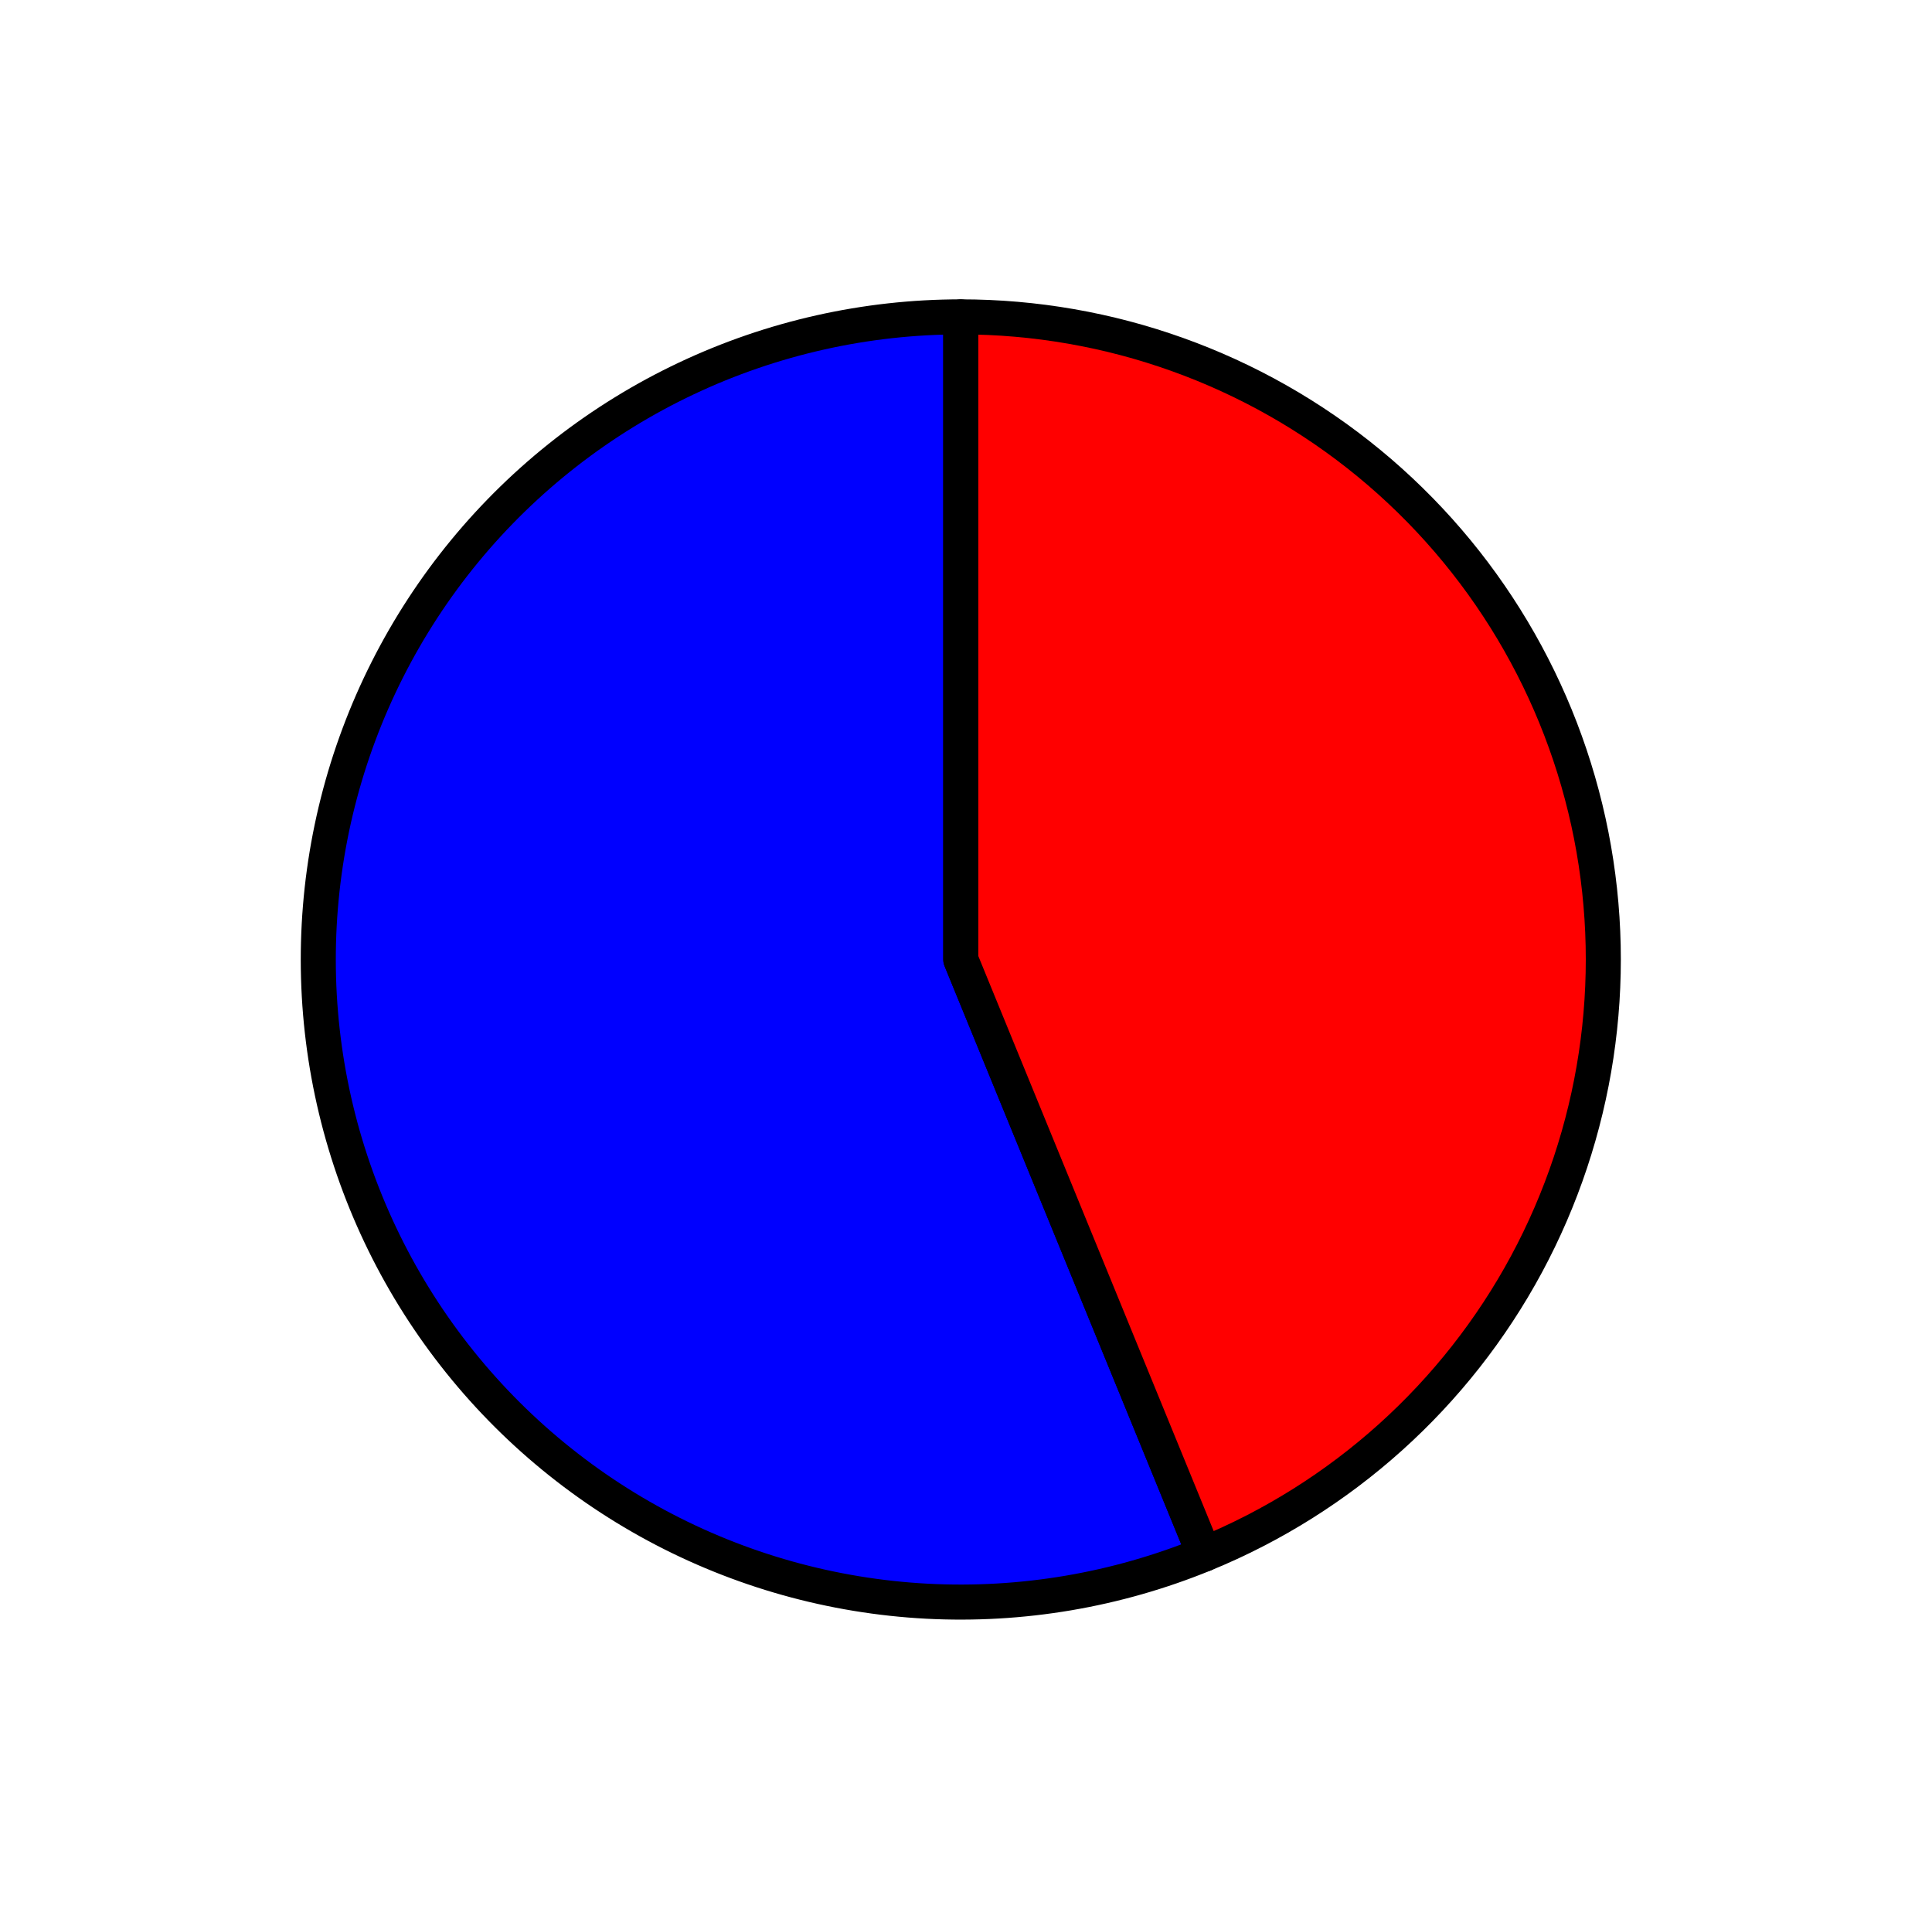 <?xml version="1.0" encoding="utf-8" standalone="no"?>
<!DOCTYPE svg PUBLIC "-//W3C//DTD SVG 1.1//EN"
  "http://www.w3.org/Graphics/SVG/1.1/DTD/svg11.dtd">
<svg xmlns:xlink="http://www.w3.org/1999/xlink" width="55.12pt" height="54.857pt" viewBox="0 0 55.12 54.857" xmlns="http://www.w3.org/2000/svg" version="1.1">
 <defs>
  <style type="text/css">*{stroke-linejoin: round; stroke-linecap: butt}</style>
 </defs>
 <g id="figure_1">
  <g id="patch_1">
   <path d="M 0 54.857 
L 55.12 54.857 
L 55.12 0 
L 0 0 
L 0 54.857 
z
" style="fill: none"/>
  </g>
  <g id="axes_1">
   <g id="patch_2">
    <path d="M 27.411 9.039 
C 24.704 9.039 22.03 9.639 19.583 10.795 
C 17.135 11.951 14.973 13.635 13.253 15.726 
C 11.534 17.817 10.299 20.263 9.637 22.888 
C 8.975 25.513 8.903 28.253 9.425 30.909 
C 9.948 33.565 11.052 36.073 12.659 38.251 
C 14.266 40.43 16.336 42.226 18.72 43.51 
C 21.103 44.793 23.742 45.533 26.445 45.676 
C 29.149 45.818 31.85 45.36 34.356 44.335 
L 27.411 27.37 
L 27.411 9.039 
z
" style="fill: #0000ff; stroke: #000000; stroke-linejoin: miter"/>
   </g>
   <g id="patch_3">
    <path d="M 34.356 44.335 
C 38.286 42.726 41.537 39.801 43.551 36.062 
C 45.564 32.323 46.218 27.998 45.398 23.831 
C 44.578 19.665 42.335 15.91 39.055 13.212 
C 35.775 10.515 31.658 9.039 27.411 9.039 
L 27.411 27.37 
L 34.356 44.335 
z
" style="fill: #ff0000; stroke: #000000; stroke-linejoin: miter"/>
   </g>
   <g id="matplotlib.axis_1"/>
   <g id="matplotlib.axis_2"/>
  </g>
 </g>
</svg>
